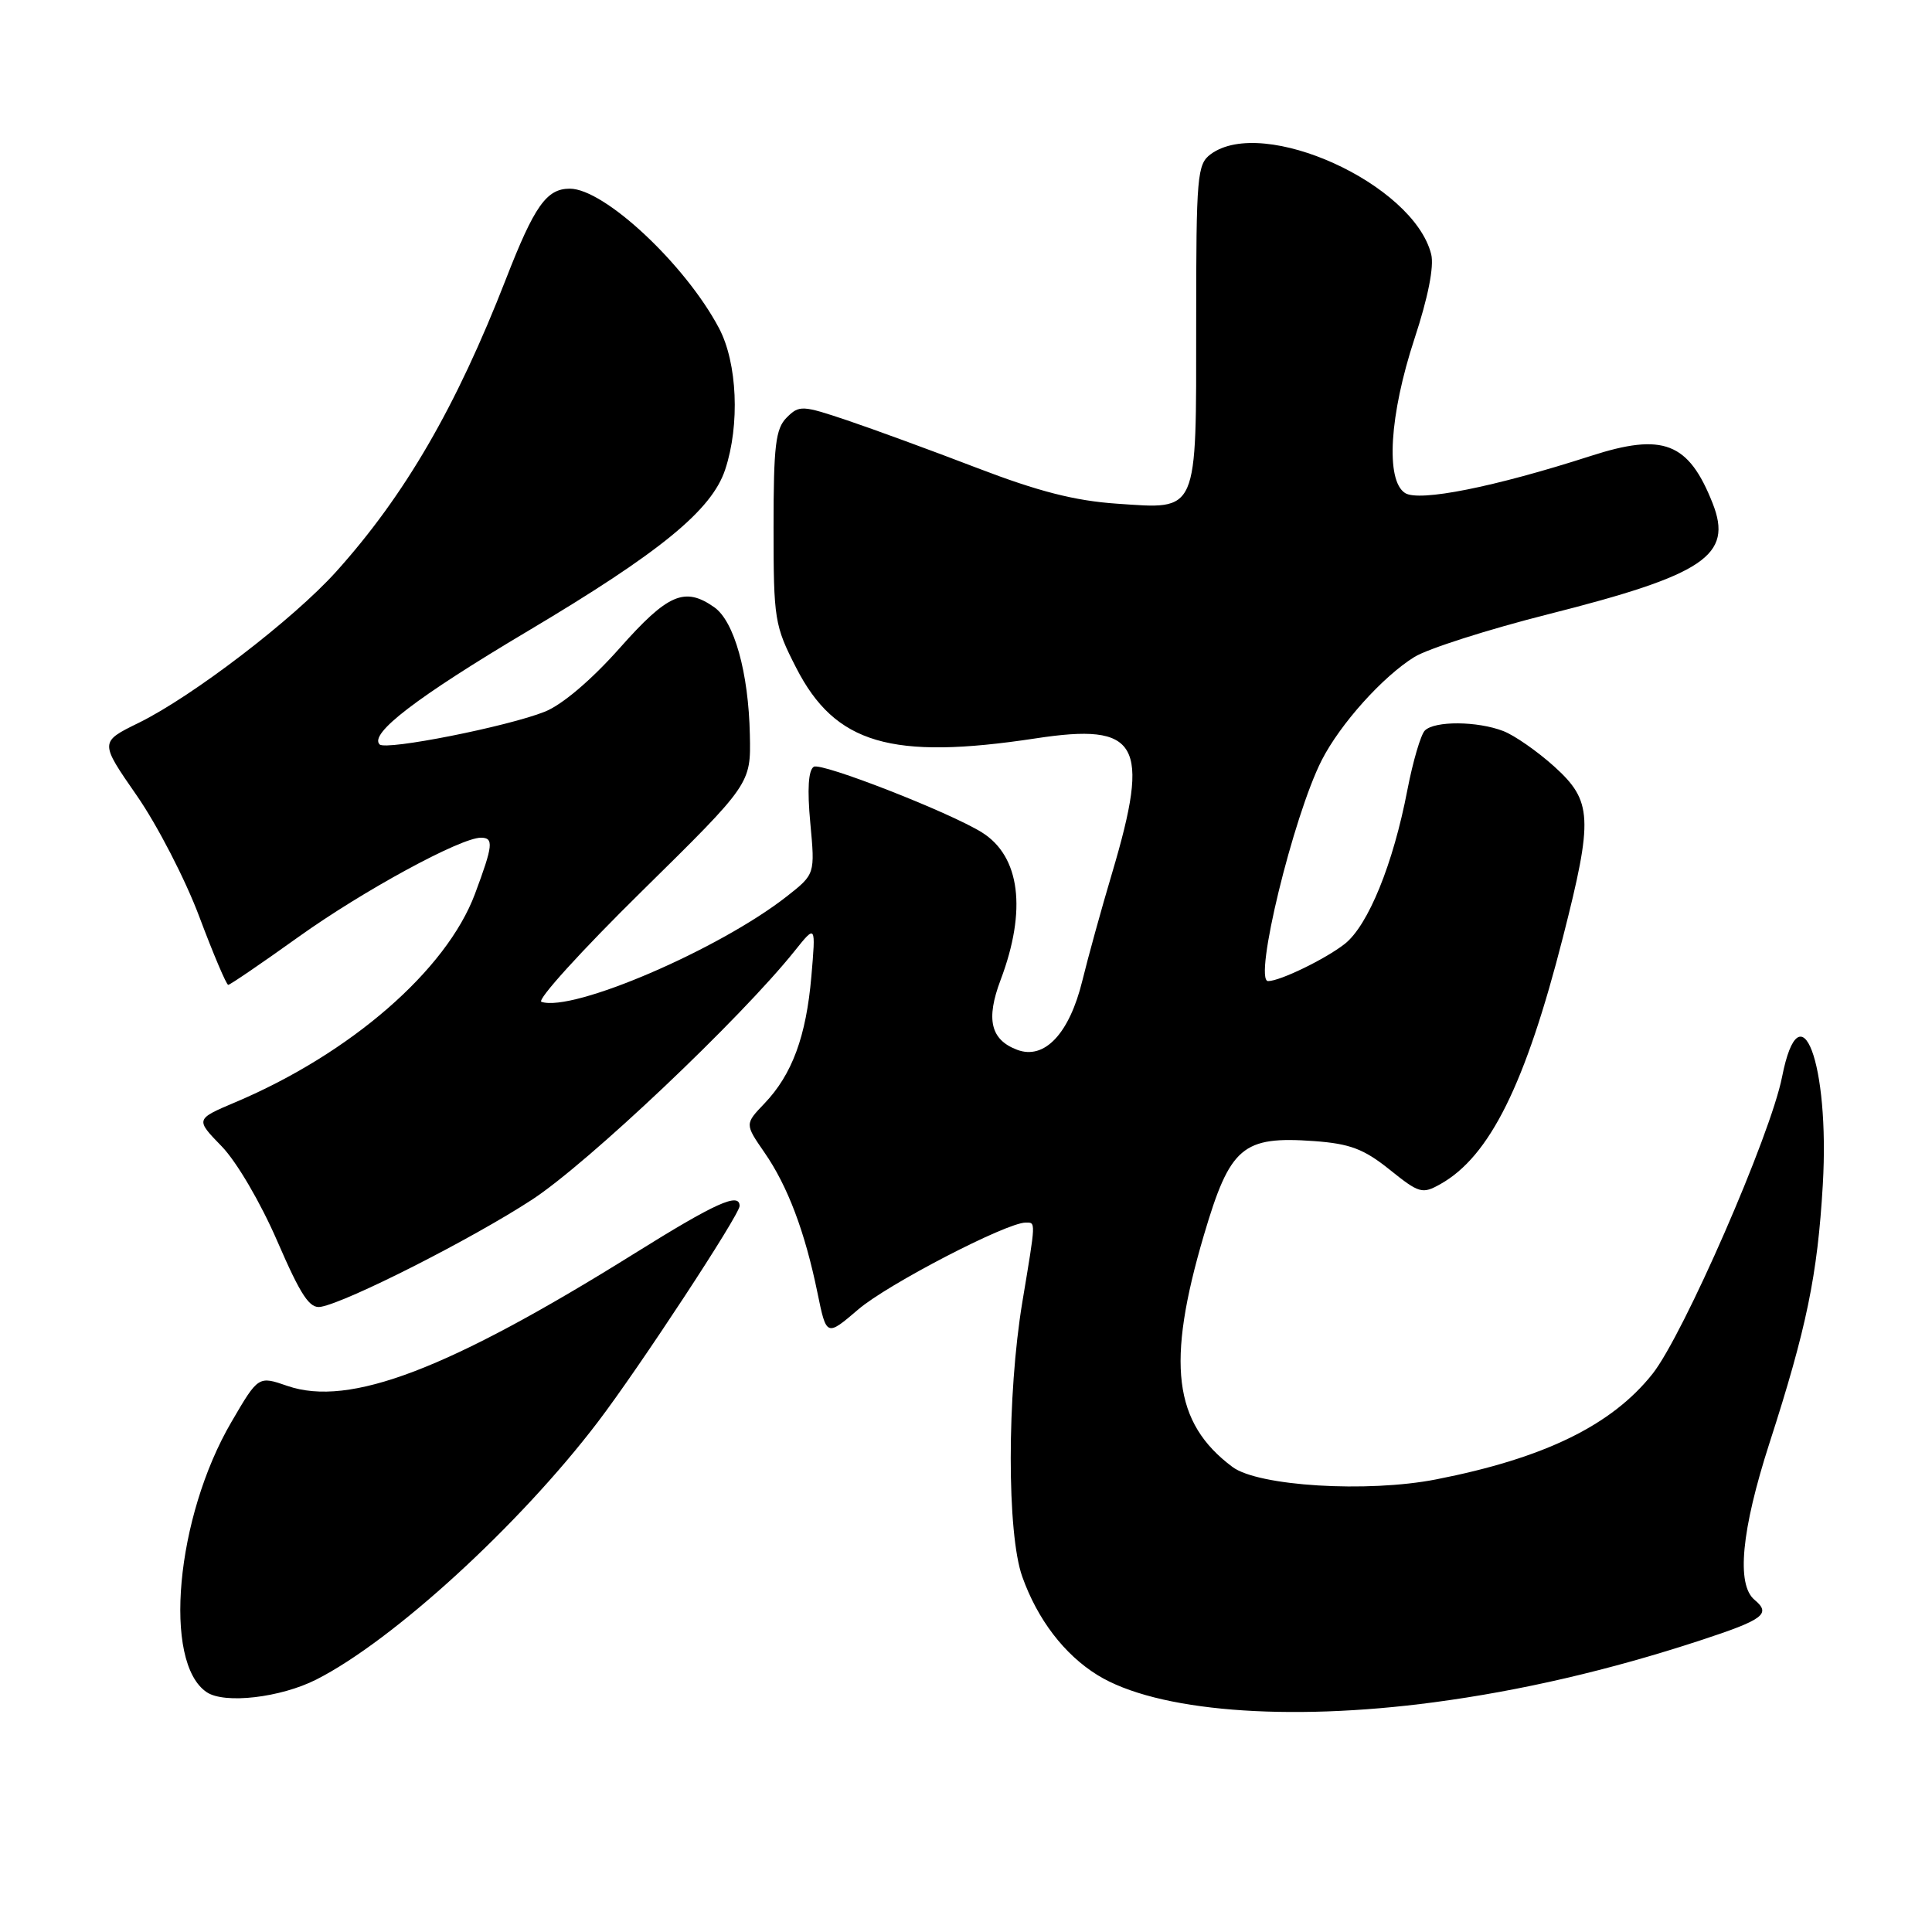 <?xml version="1.0" encoding="UTF-8" standalone="no"?>
<!DOCTYPE svg PUBLIC "-//W3C//DTD SVG 1.1//EN" "http://www.w3.org/Graphics/SVG/1.1/DTD/svg11.dtd" >
<svg xmlns="http://www.w3.org/2000/svg" xmlns:xlink="http://www.w3.org/1999/xlink" version="1.1" viewBox="0 0 256 256">
 <g >
 <path fill="currentColor"
d=" M 190.02 225.56 C 201.53 224.03 213.25 221.31 225.24 217.38 C 233.70 214.61 234.72 213.85 232.49 211.99 C 230.05 209.97 230.74 202.77 234.46 191.23 C 239.38 176.00 240.83 168.97 241.53 157.00 C 242.47 140.89 238.54 130.49 236.13 142.71 C 234.61 150.42 223.08 176.85 218.97 182.04 C 213.56 188.86 204.63 193.22 190.28 196.03 C 181.18 197.81 166.72 196.93 163.31 194.38 C 155.48 188.54 154.51 180.65 159.52 163.67 C 162.99 151.92 164.63 150.52 174.13 151.20 C 178.88 151.55 180.71 152.24 184.13 154.98 C 188.05 158.13 188.46 158.25 190.86 156.90 C 197.39 153.24 202.13 143.69 207.11 124.14 C 211.12 108.40 211.00 106.14 205.95 101.57 C 203.72 99.56 200.68 97.44 199.20 96.87 C 195.76 95.54 190.10 95.50 188.80 96.80 C 188.26 97.34 187.22 100.88 186.49 104.65 C 184.61 114.48 181.29 122.62 178.19 125.07 C 175.64 127.07 169.61 130.00 168.03 130.00 C 166.05 130.00 171.36 108.14 175.14 100.72 C 177.60 95.91 183.23 89.64 187.42 87.05 C 189.19 85.96 197.13 83.42 205.07 81.41 C 225.89 76.15 229.66 73.60 226.93 66.68 C 223.74 58.61 220.38 57.31 210.77 60.42 C 197.99 64.54 188.05 66.52 186.18 65.33 C 183.57 63.66 184.11 54.97 187.43 44.87 C 189.23 39.41 190.04 35.30 189.64 33.69 C 187.30 24.37 167.41 15.32 160.44 20.42 C 158.63 21.75 158.50 23.21 158.50 42.76 C 158.50 68.28 158.85 67.48 148.00 66.74 C 142.42 66.36 137.59 65.12 129.48 62.01 C 123.44 59.69 115.68 56.85 112.24 55.69 C 106.29 53.69 105.90 53.67 104.24 55.33 C 102.77 56.80 102.50 59.04 102.50 69.86 C 102.50 82.09 102.63 82.89 105.50 88.49 C 110.66 98.57 118.08 100.75 137.23 97.84 C 150.92 95.75 152.47 98.46 147.37 115.64 C 145.92 120.51 144.15 126.94 143.42 129.93 C 141.70 136.97 138.39 140.48 134.77 139.10 C 131.25 137.77 130.62 135.06 132.58 129.86 C 136.08 120.60 135.18 113.47 130.11 110.30 C 125.81 107.62 108.83 100.99 107.83 101.60 C 107.11 102.05 106.95 104.58 107.37 109.06 C 108.00 115.83 108.00 115.83 104.25 118.78 C 95.29 125.80 75.91 134.14 71.74 132.75 C 71.09 132.53 77.07 125.94 85.03 118.11 C 99.50 103.86 99.50 103.86 99.36 97.37 C 99.19 89.10 97.29 82.32 94.64 80.46 C 90.72 77.71 88.49 78.68 82.09 85.90 C 78.38 90.08 74.50 93.38 72.20 94.30 C 67.27 96.27 51.14 99.47 50.30 98.64 C 48.89 97.22 55.23 92.37 69.89 83.65 C 87.48 73.19 94.32 67.60 96.09 62.22 C 98.06 56.28 97.70 48.08 95.28 43.50 C 90.83 35.06 80.08 25.00 75.50 25.00 C 72.42 25.00 70.81 27.28 67.03 37.00 C 60.44 53.92 53.66 65.61 44.55 75.74 C 38.87 82.05 25.51 92.28 18.38 95.78 C 13.20 98.32 13.20 98.32 18.12 105.41 C 20.83 109.31 24.57 116.55 26.42 121.50 C 28.28 126.45 30.00 130.50 30.24 130.50 C 30.48 130.50 34.69 127.63 39.59 124.12 C 48.12 118.02 61.03 111.00 63.72 111.00 C 65.45 111.00 65.34 112.00 62.93 118.46 C 59.15 128.56 46.46 139.59 31.19 146.05 C 25.88 148.30 25.88 148.30 29.38 151.90 C 31.36 153.94 34.55 159.39 36.76 164.50 C 39.88 171.70 41.03 173.43 42.51 173.16 C 46.04 172.53 62.53 164.16 70.50 158.96 C 77.91 154.12 98.10 135.00 105.30 126.00 C 108.10 122.50 108.10 122.50 107.51 129.38 C 106.82 137.34 104.96 142.38 101.29 146.22 C 98.69 148.94 98.69 148.94 101.30 152.72 C 104.37 157.15 106.66 163.21 108.32 171.31 C 109.51 177.11 109.51 177.11 113.72 173.51 C 117.61 170.17 133.37 162.00 135.90 162.00 C 137.26 162.00 137.28 161.63 135.47 172.50 C 133.42 184.85 133.41 203.21 135.46 208.93 C 137.48 214.60 141.03 219.24 145.43 221.96 C 153.21 226.76 170.50 228.16 190.02 225.56 Z  M 41.91 222.55 C 52.07 217.40 68.81 202.09 79.21 188.43 C 84.67 181.27 98.00 160.96 98.00 159.80 C 98.00 157.95 94.81 159.39 84.09 166.08 C 59.41 181.48 46.31 186.48 38.08 183.64 C 34.23 182.31 34.23 182.31 30.67 188.41 C 23.29 201.02 21.53 220.32 27.40 224.23 C 29.76 225.81 37.17 224.95 41.91 222.55 Z "/>
</g>
</svg>